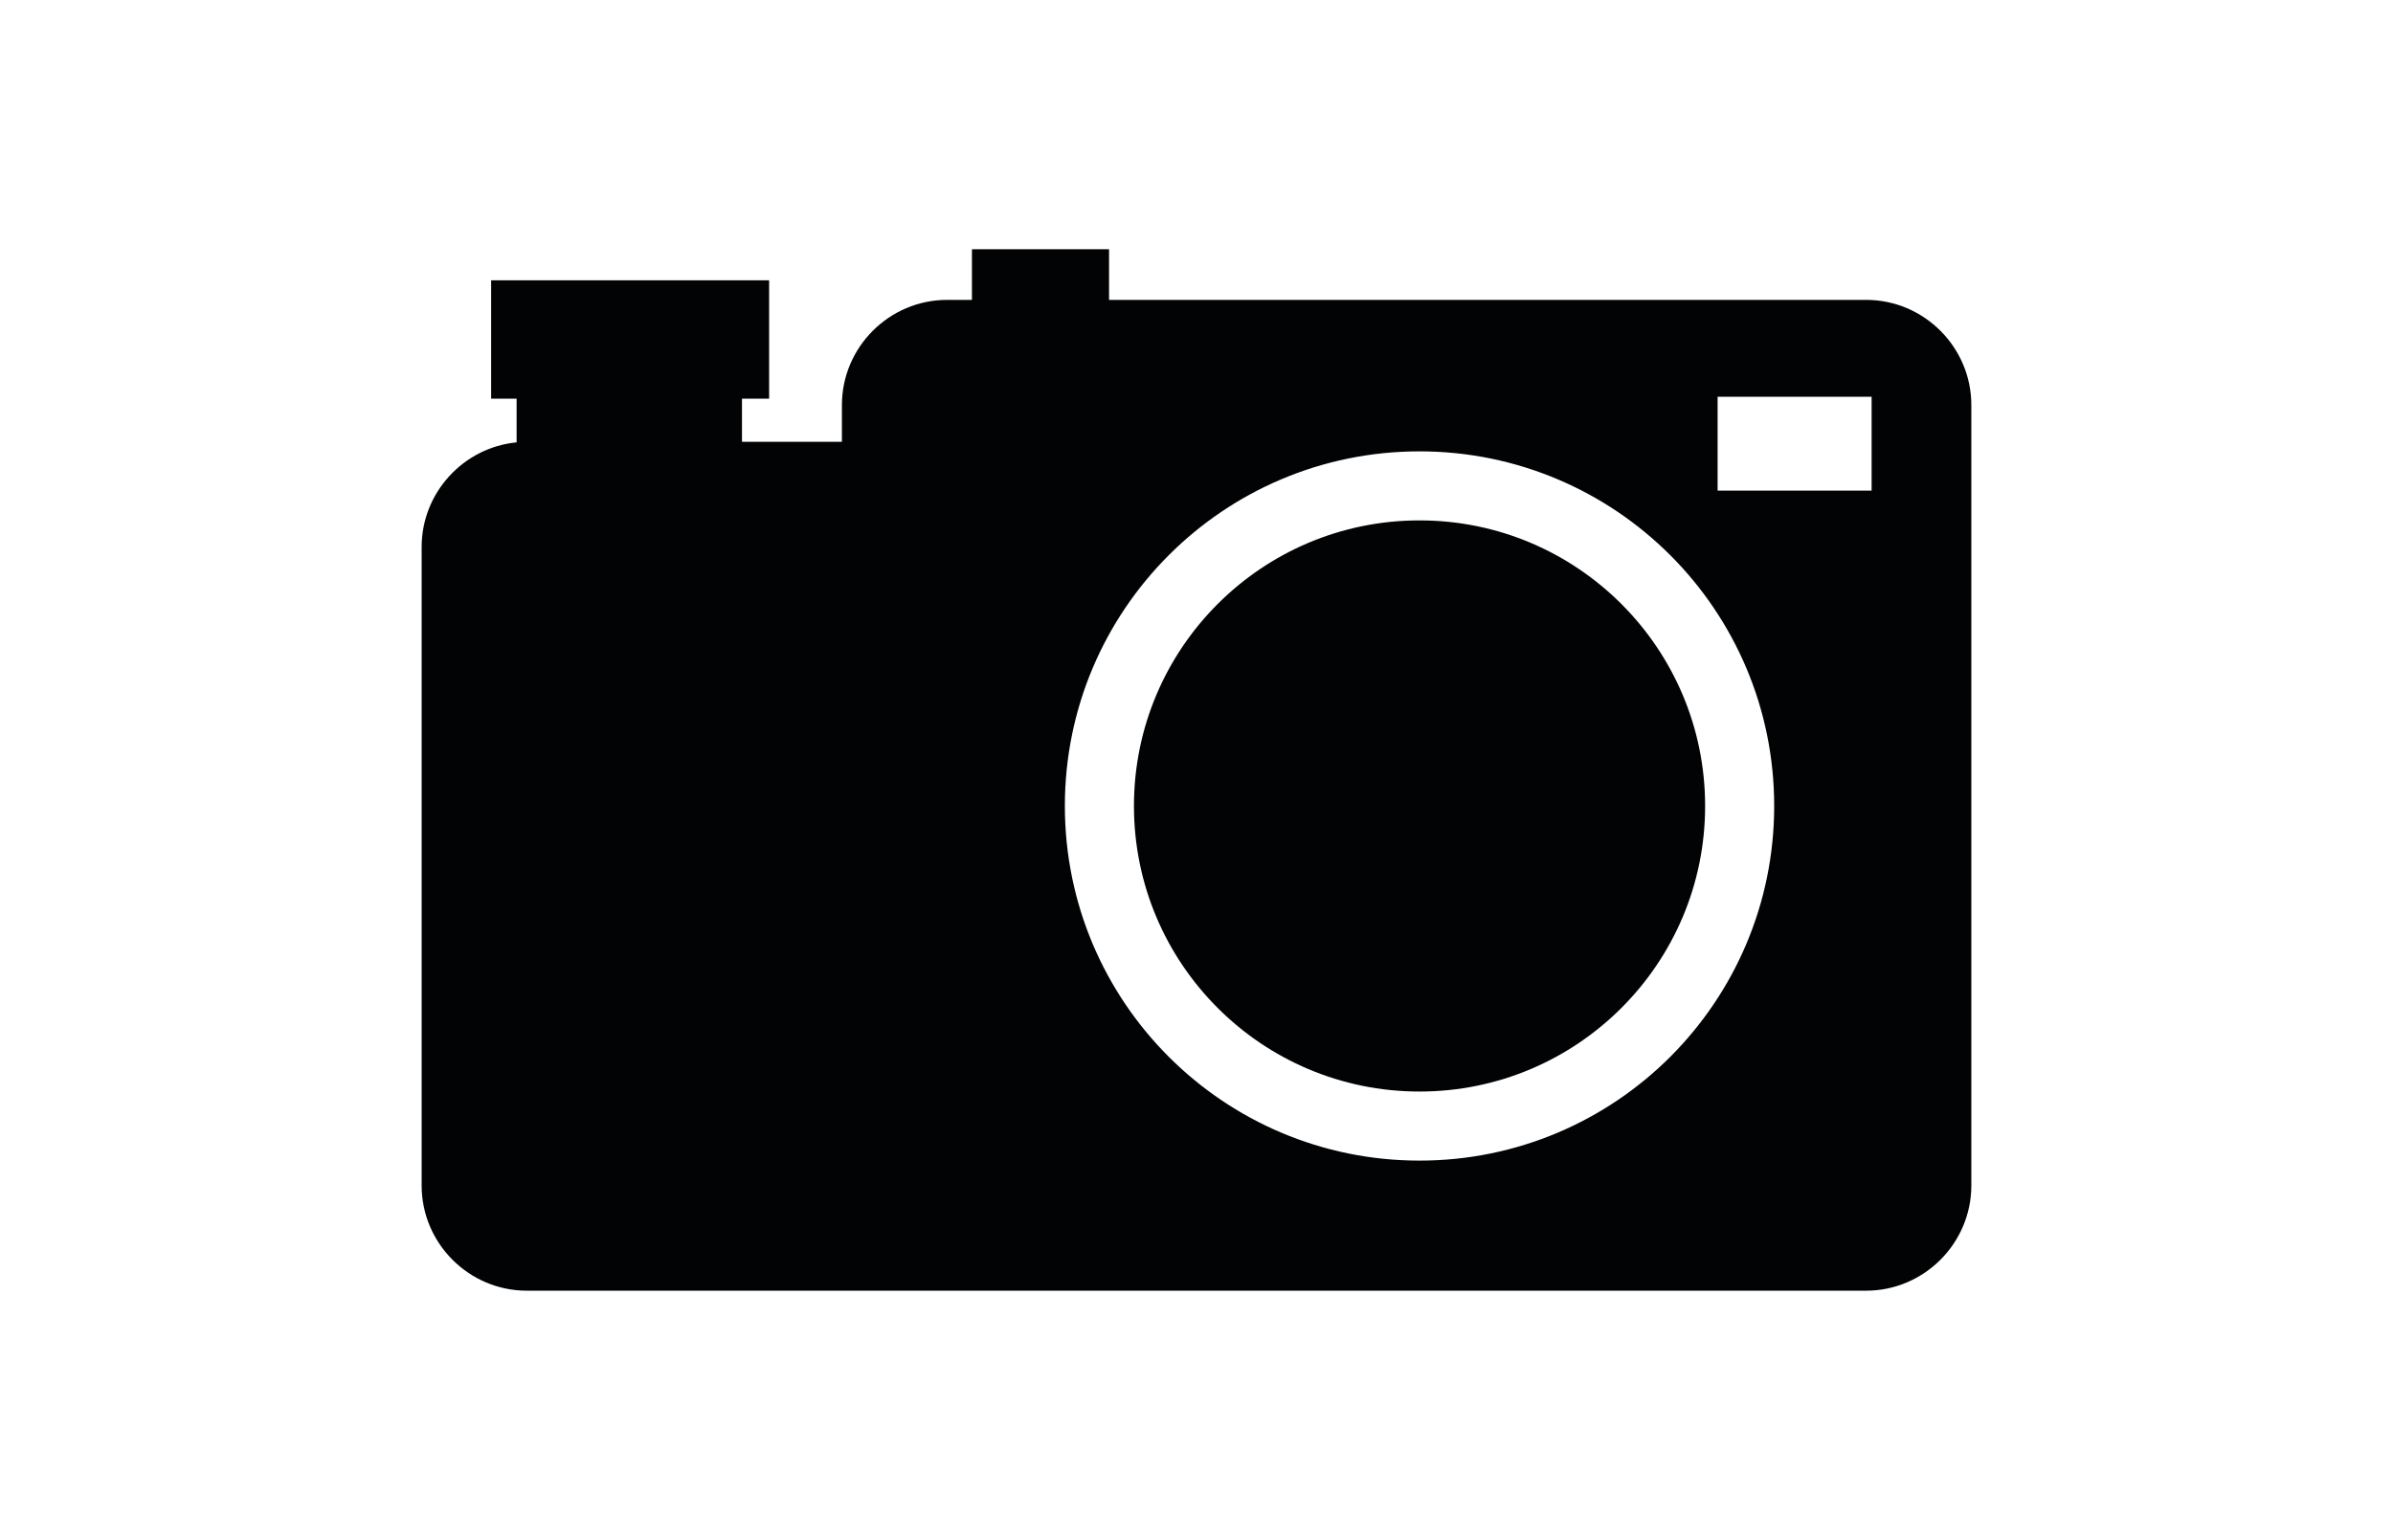 <?xml version="1.0" encoding="utf-8"?>
<!-- Generator: Adobe Illustrator 16.0.3, SVG Export Plug-In . SVG Version: 6.00 Build 0)  -->
<!DOCTYPE svg PUBLIC "-//W3C//DTD SVG 1.1//EN" "http://www.w3.org/Graphics/SVG/1.1/DTD/svg11.dtd">
<svg version="1.1" id="Calque_1" xmlns="http://www.w3.org/2000/svg" xmlns:xlink="http://www.w3.org/1999/xlink" x="0px" y="0px"
	 width="101px" height="65px" viewBox="0 0 101 65" enable-background="new 0 0 101 65" xml:space="preserve">
<path fill-rule="evenodd" clip-rule="evenodd" fill="#020304" d="M31.316,18.65h4.218v-1.553c0-2.442,1.998-4.439,4.439-4.439h1.049
	v-2.139h5.787v2.139h31.955c2.441,0,4.439,1.998,4.439,4.439v32.944c0,2.44-1.999,4.439-4.439,4.439h-15.94H39.974H22.235
	c-2.442,0-4.439-1.996-4.439-4.439V23.09c0-2.297,1.767-4.2,4.008-4.418v-1.845h-1.075v-4.994h11.733v4.994h-1.146V18.65
	L31.316,18.65z M59.913,19.052c-4.135,0-7.876,1.675-10.585,4.384s-4.384,6.451-4.384,10.584c0,4.133,1.675,7.877,4.384,10.586
	c2.709,2.708,6.45,4.383,10.585,4.383c4.132,0,7.876-1.675,10.585-4.383c2.708-2.709,4.384-6.453,4.384-10.586
	c0-4.133-1.676-7.875-4.384-10.584C67.789,20.728,64.045,19.052,59.913,19.052L59.913,19.052z M72.494,16.747v3.963h6.5v-3.963
	H72.494L72.494,16.747z M68.436,25.497c-2.18-2.181-5.193-3.531-8.522-3.531s-6.344,1.35-8.523,3.531
	c-2.182,2.181-3.531,5.196-3.531,8.523c0,3.33,1.35,6.343,3.531,8.523c2.18,2.182,5.194,3.531,8.523,3.531s6.343-1.35,8.522-3.531
	c2.182-2.181,3.531-5.193,3.531-8.523C71.967,30.693,70.617,27.678,68.436,25.497z"/>
</svg>

